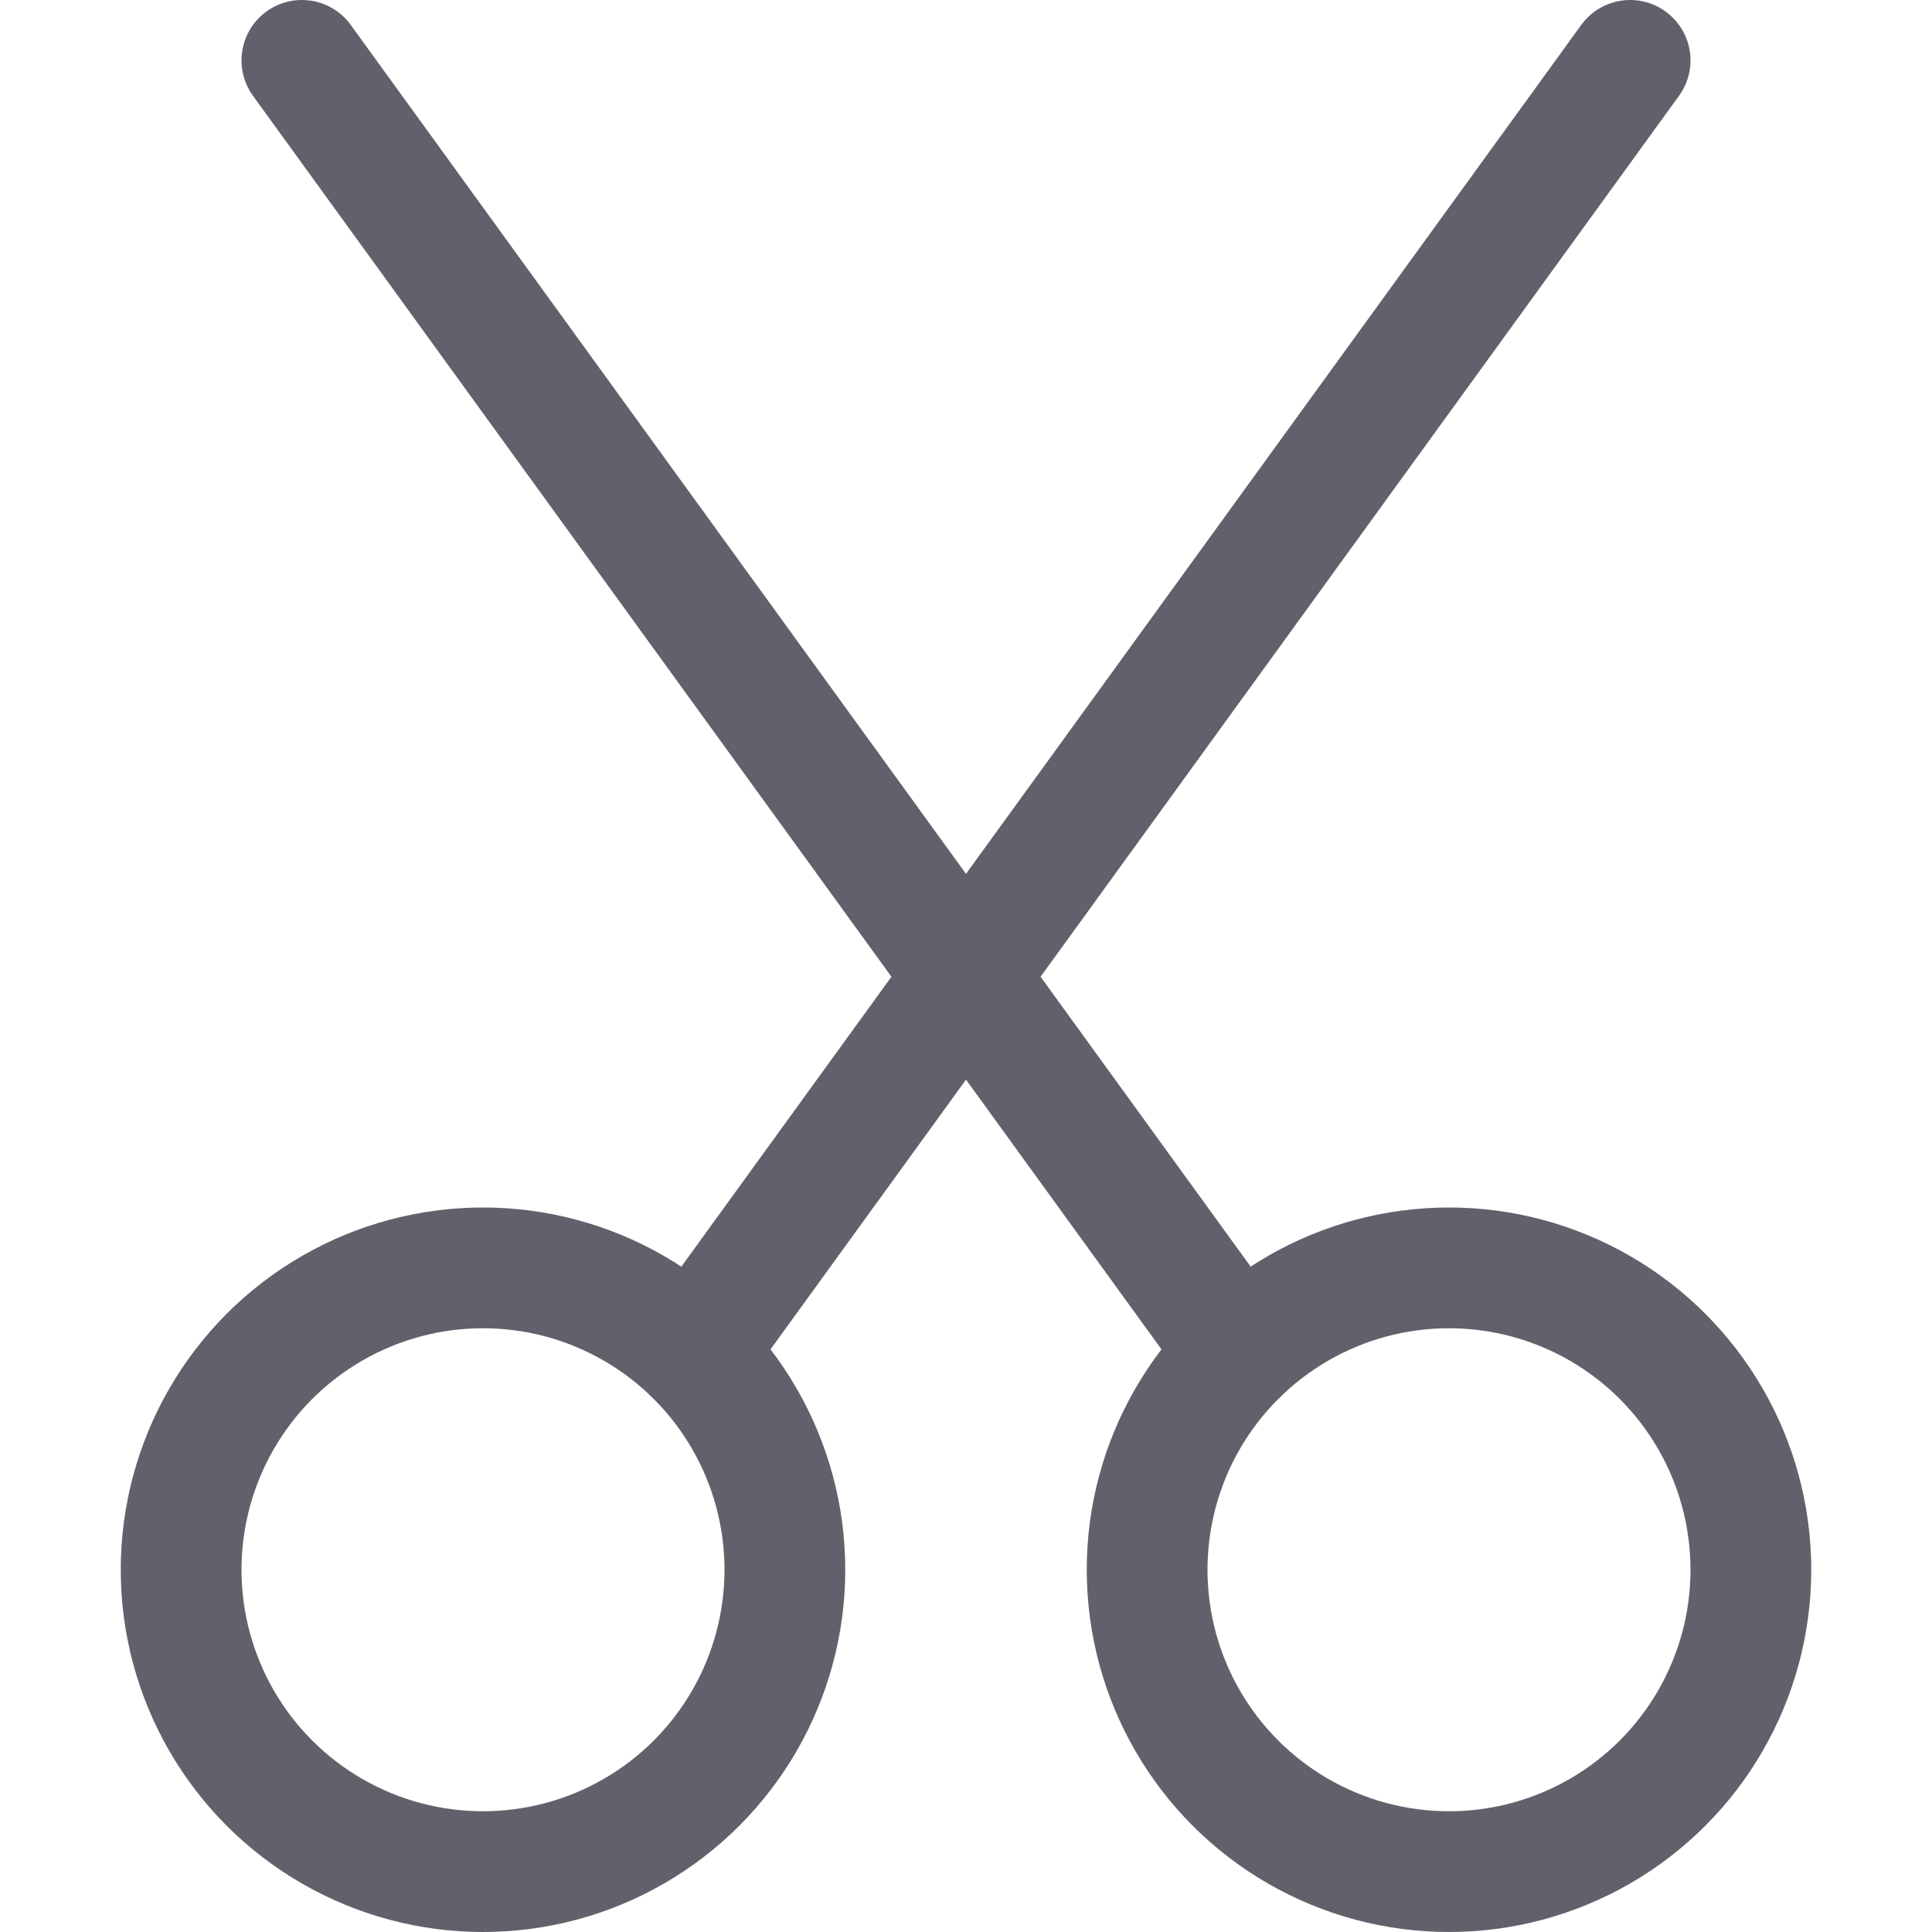 <svg xmlns="http://www.w3.org/2000/svg" height="16" width="16" viewBox="0 0 16 16"><title>scissors 2</title><g fill="#61616b" class="nc-icon-wrapper"><circle cx="4" cy="13" r="2.5" fill="none" stroke="#61616b" stroke-linecap="round" stroke-linejoin="round" data-cap="butt"></circle> <circle cx="12" cy="13" r="2.5" fill="none" stroke="#61616b" stroke-linecap="round" stroke-linejoin="round" data-cap="butt"></circle> <line x1="5.741" y1="11.206" x2="13.5" y2="0.5" fill="none" stroke="#61616b" stroke-linecap="round" stroke-linejoin="round" data-cap="butt"></line> <line x1="10.259" y1="11.206" x2="2.5" y2="0.5" fill="none" stroke="#61616b" stroke-linecap="round" stroke-linejoin="round" data-cap="butt"></line></g></svg>